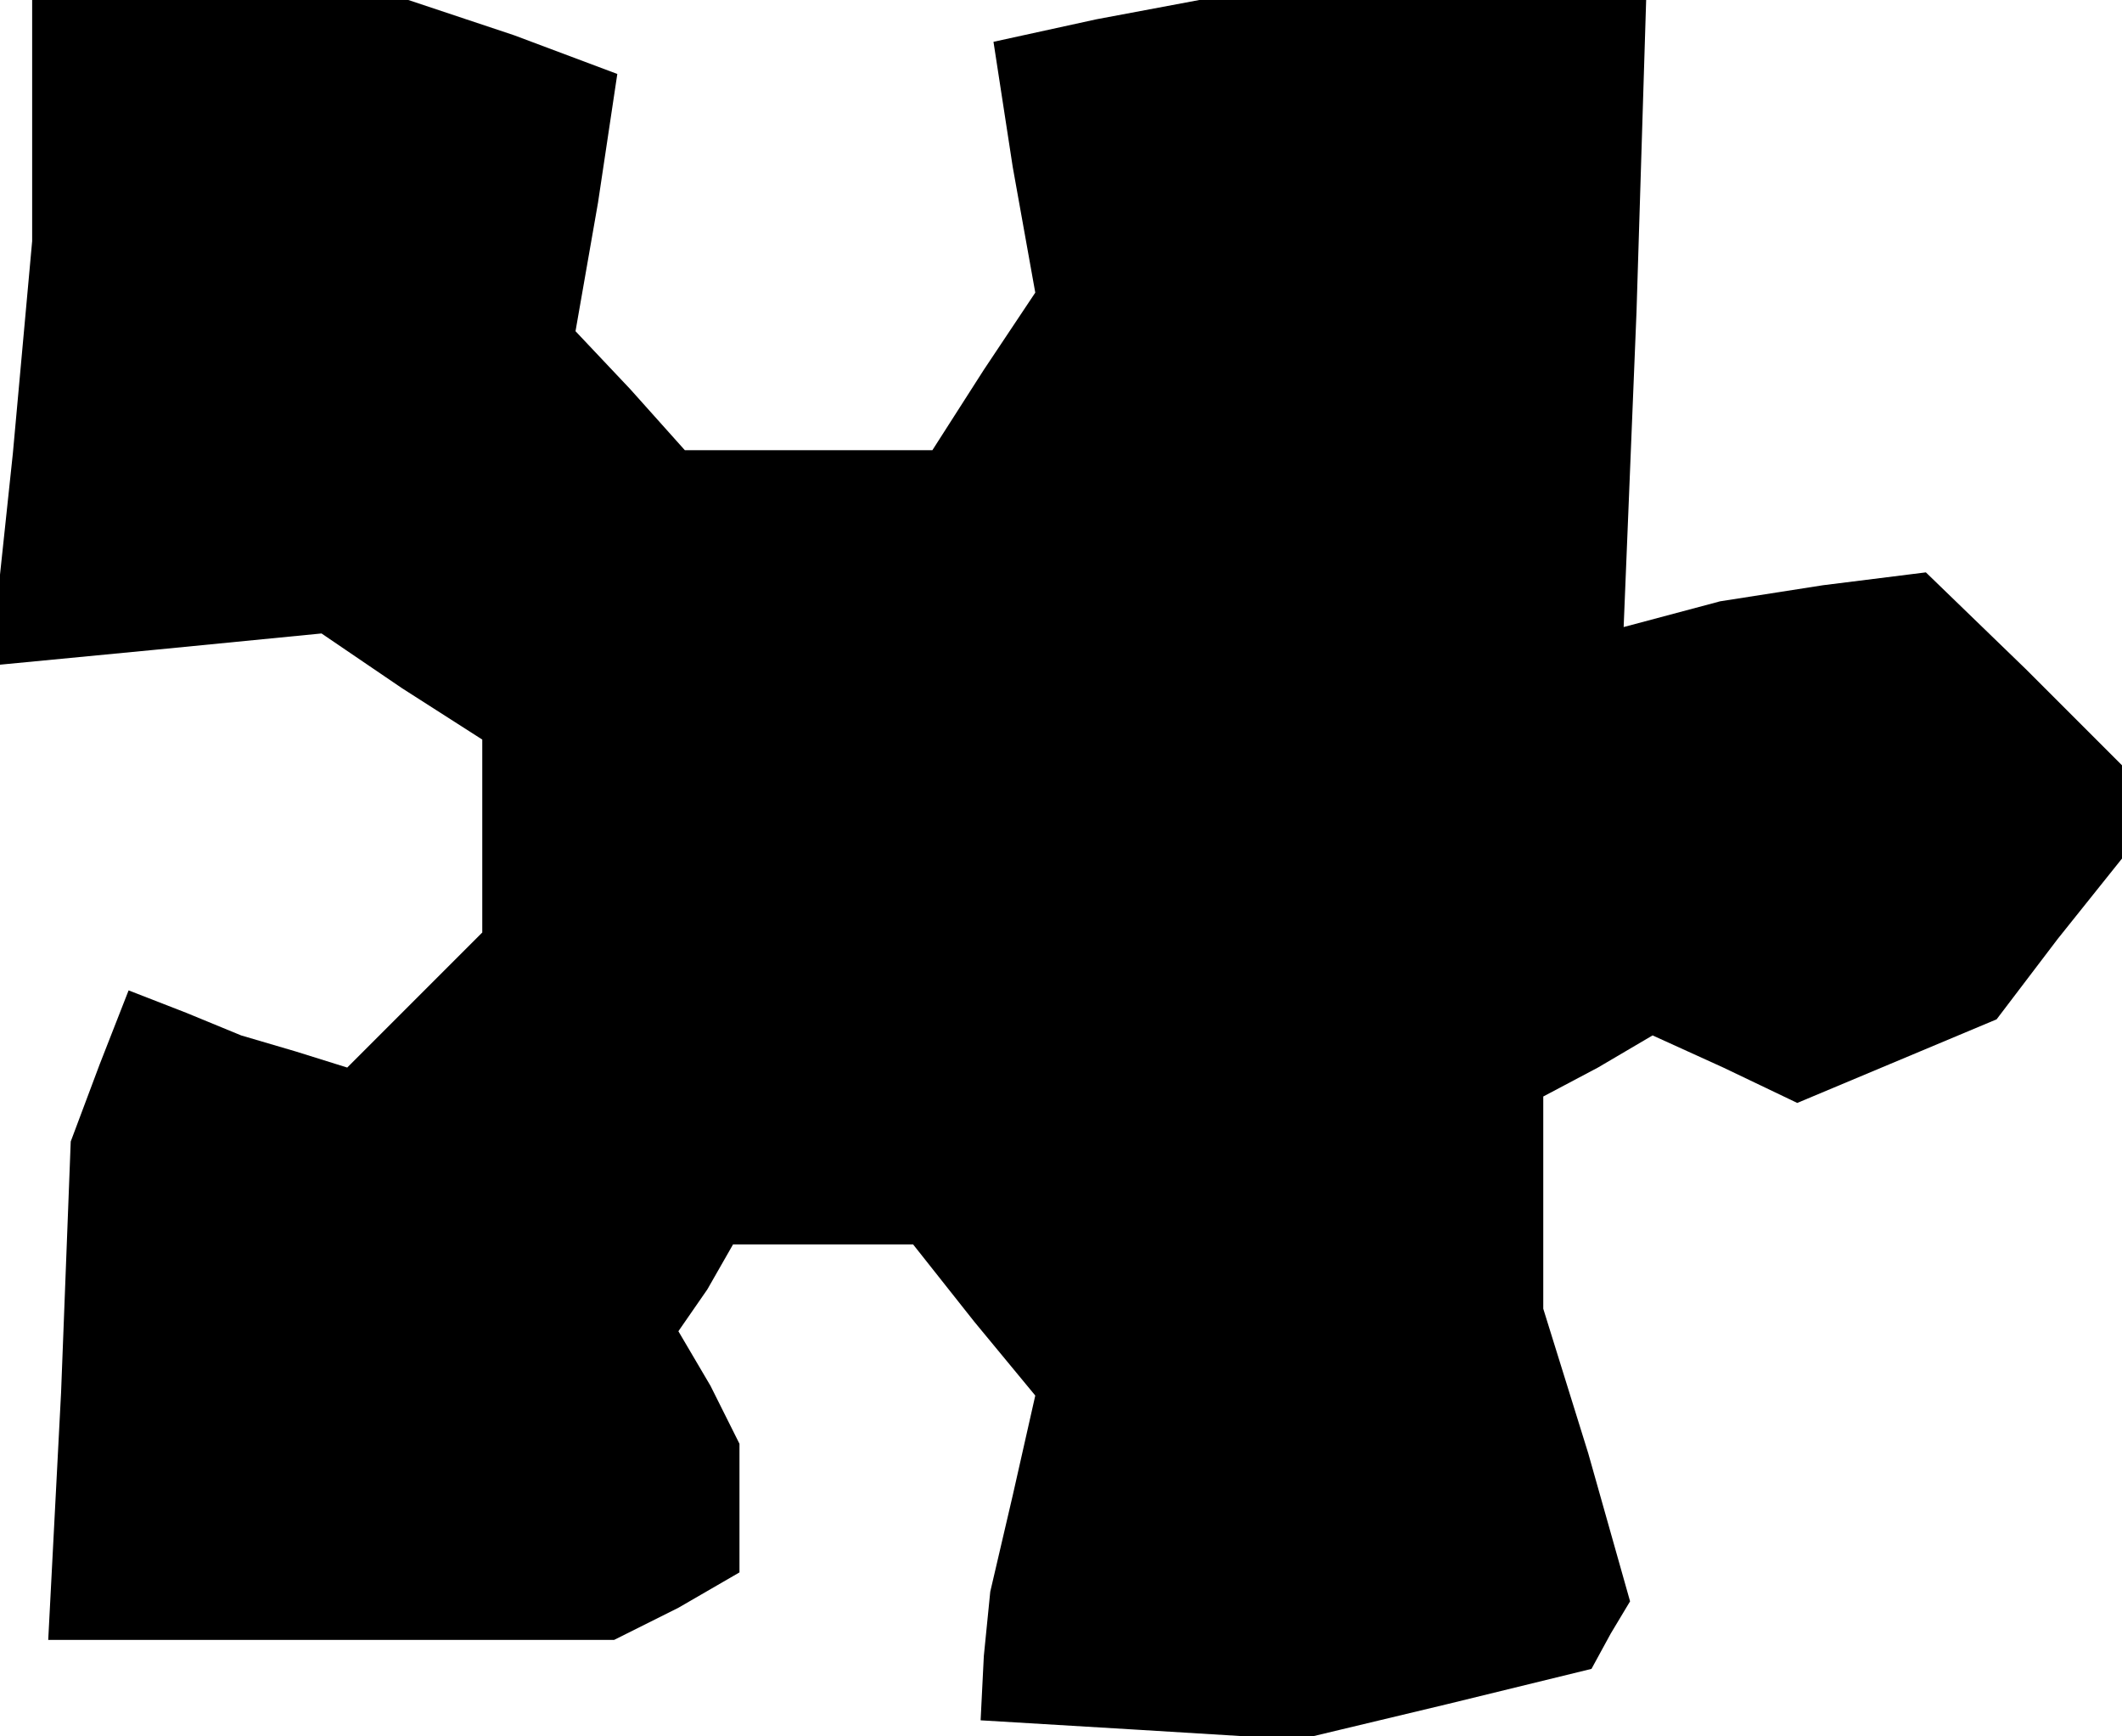 <?xml version="1.0" standalone="no"?>
<!DOCTYPE svg PUBLIC "-//W3C//DTD SVG 20010904//EN"
 "http://www.w3.org/TR/2001/REC-SVG-20010904/DTD/svg10.dtd">
<svg version="1.0" xmlns="http://www.w3.org/2000/svg"
 width="66pt" height="54pt" viewBox="0 0 66 54"
 preserveAspectRatio="xMidYMid meet">
<g transform="translate(0,54) scale(0.1,-0.1)"
fill="#000000" stroke="none">
<path d="M10 503 l0 -38 -6 -66 -7 -66 52 5 51 5 25 -17 25 -16 0 -30 0 -30
-21 -21 -21 -21 -16 5 -17 5 -17 7 -18 7 -9 -23 -9 -24 -3 -78 -4 -77 88 0 88
0 20 10 19 11 0 20 0 20 -9 18 -10 17 9 13 8 14 28 0 28 0 19 -24 19 -23 -7
-31 -7 -30 -2 -20 -1 -20 50 -3 49 -3 46 11 45 11 6 11 6 10 -13 46 -14 45 0
33 0 33 17 9 17 10 22 -10 23 -11 31 13 31 13 19 25 20 25 0 14 0 15 -30 30
-31 30 -32 -4 -32 -5 -15 -4 -15 -4 4 98 3 97 -70 0 -69 0 -32 -6 -32 -7 6
-39 7 -39 -16 -24 -16 -25 -39 0 -38 0 -17 19 -17 18 7 40 6 40 -32 12 -33 11
-58 0 -59 0 0 -37z"/>
</g>
</svg>
